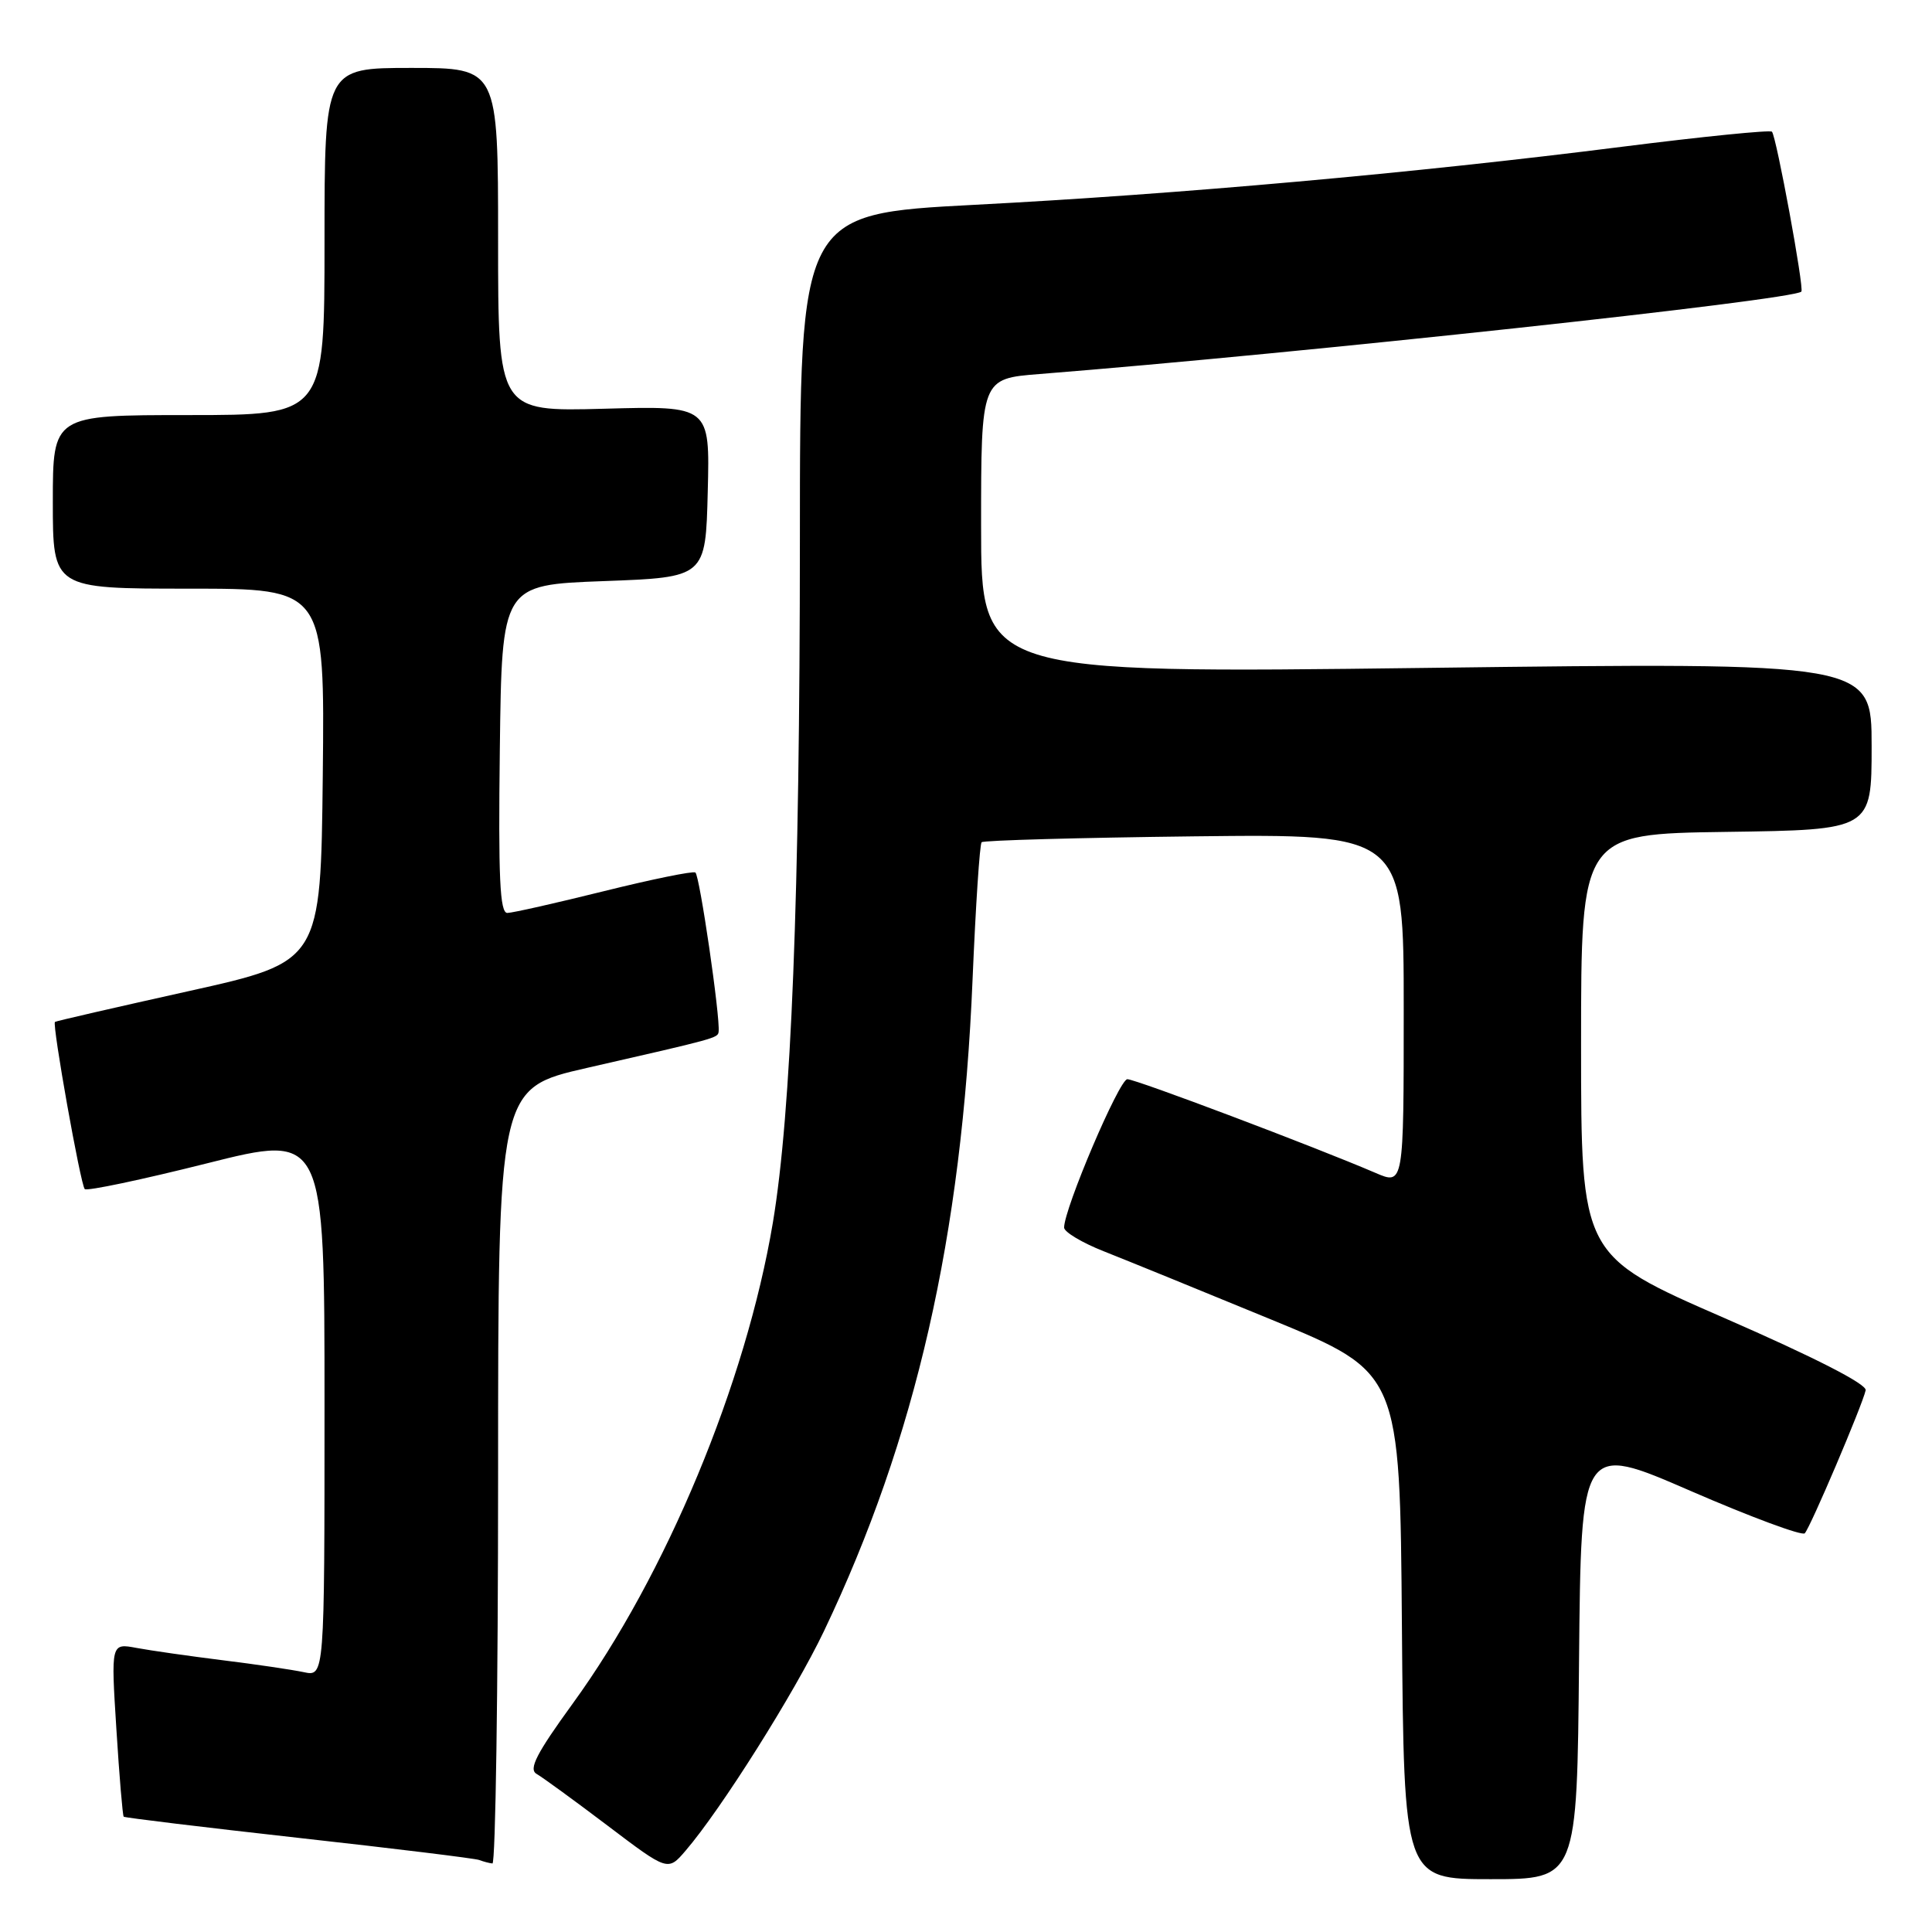 <?xml version="1.0" encoding="UTF-8" standalone="no"?>
<!DOCTYPE svg PUBLIC "-//W3C//DTD SVG 1.1//EN" "http://www.w3.org/Graphics/SVG/1.1/DTD/svg11.dtd" >
<svg xmlns="http://www.w3.org/2000/svg" xmlns:xlink="http://www.w3.org/1999/xlink" version="1.1" viewBox="0 0 256 256">
 <g >
 <path fill="currentColor"
d=" M 209.23 220.13 C 209.50 191.25 209.50 191.25 224.00 197.55 C 231.97 201.01 238.79 203.54 239.14 203.17 C 239.87 202.42 246.77 186.21 247.21 184.22 C 247.39 183.41 240.44 179.86 228.50 174.65 C 209.50 166.37 209.50 166.37 209.50 138.43 C 209.50 110.50 209.50 110.50 228.75 110.23 C 248.00 109.96 248.00 109.96 248.00 98.86 C 248.00 87.76 248.00 87.76 189.00 88.50 C 130.00 89.24 130.00 89.24 130.00 69.71 C 130.00 50.17 130.00 50.17 137.75 49.56 C 172.50 46.80 237.57 39.76 238.69 38.64 C 239.09 38.24 235.37 18.04 234.79 17.45 C 234.53 17.20 225.59 18.10 214.91 19.45 C 187.57 22.92 156.07 25.74 129.10 27.14 C 106.00 28.35 106.00 28.35 105.99 71.42 C 105.98 118.73 104.85 147.42 102.41 162.00 C 98.85 183.24 88.25 208.72 75.89 225.73 C 71.09 232.34 70.01 234.43 71.10 235.05 C 71.87 235.49 76.10 238.57 80.50 241.90 C 88.50 247.96 88.50 247.96 90.84 245.23 C 95.55 239.75 105.28 224.30 109.18 216.13 C 121.34 190.64 127.46 163.84 128.87 129.78 C 129.28 120.03 129.82 111.85 130.07 111.60 C 130.32 111.35 143.00 111.00 158.26 110.82 C 186.00 110.50 186.00 110.50 186.00 133.76 C 186.00 157.03 186.00 157.03 182.25 155.41 C 174.22 151.96 150.50 143.00 149.38 143.00 C 148.31 143.00 141.00 160.15 141.00 162.66 C 141.00 163.24 143.36 164.66 146.25 165.80 C 149.14 166.94 159.15 171.02 168.50 174.87 C 185.50 181.87 185.50 181.87 185.76 215.43 C 186.03 249.00 186.03 249.00 197.50 249.00 C 208.97 249.00 208.97 249.00 209.23 220.13 Z  M 66.00 195.60 C 66.00 144.20 66.00 144.20 77.75 141.51 C 94.94 137.59 95.11 137.54 95.22 136.72 C 95.46 134.84 92.70 115.94 92.14 115.61 C 91.79 115.40 86.33 116.52 80.00 118.09 C 73.67 119.66 67.93 120.96 67.23 120.97 C 66.23 120.99 66.02 116.31 66.23 99.25 C 66.50 77.50 66.50 77.50 80.00 77.00 C 93.50 76.50 93.50 76.50 93.78 65.14 C 94.07 53.77 94.07 53.77 80.03 54.16 C 66.00 54.54 66.00 54.54 66.00 31.77 C 66.00 9.00 66.00 9.00 54.50 9.00 C 43.00 9.00 43.00 9.00 43.00 32.00 C 43.00 55.00 43.00 55.00 25.00 55.00 C 7.00 55.00 7.00 55.00 7.00 66.50 C 7.00 78.00 7.00 78.00 25.02 78.00 C 43.03 78.00 43.03 78.00 42.77 102.72 C 42.50 127.44 42.50 127.44 25.00 131.33 C 15.38 133.47 7.40 135.30 7.28 135.41 C 6.89 135.76 10.68 157.01 11.23 157.56 C 11.52 157.85 18.78 156.32 27.38 154.16 C 43.00 150.23 43.00 150.23 43.00 186.19 C 43.00 222.16 43.00 222.16 40.25 221.57 C 38.74 221.25 33.90 220.53 29.50 219.99 C 25.10 219.44 19.97 218.71 18.10 218.36 C 14.70 217.72 14.70 217.72 15.42 229.10 C 15.81 235.35 16.25 240.58 16.39 240.72 C 16.53 240.86 26.96 242.12 39.57 243.53 C 52.18 244.93 62.95 246.25 63.50 246.46 C 64.05 246.67 64.84 246.88 65.25 246.92 C 65.66 246.96 66.00 223.87 66.00 195.60 Z "/>
</g>
</svg>